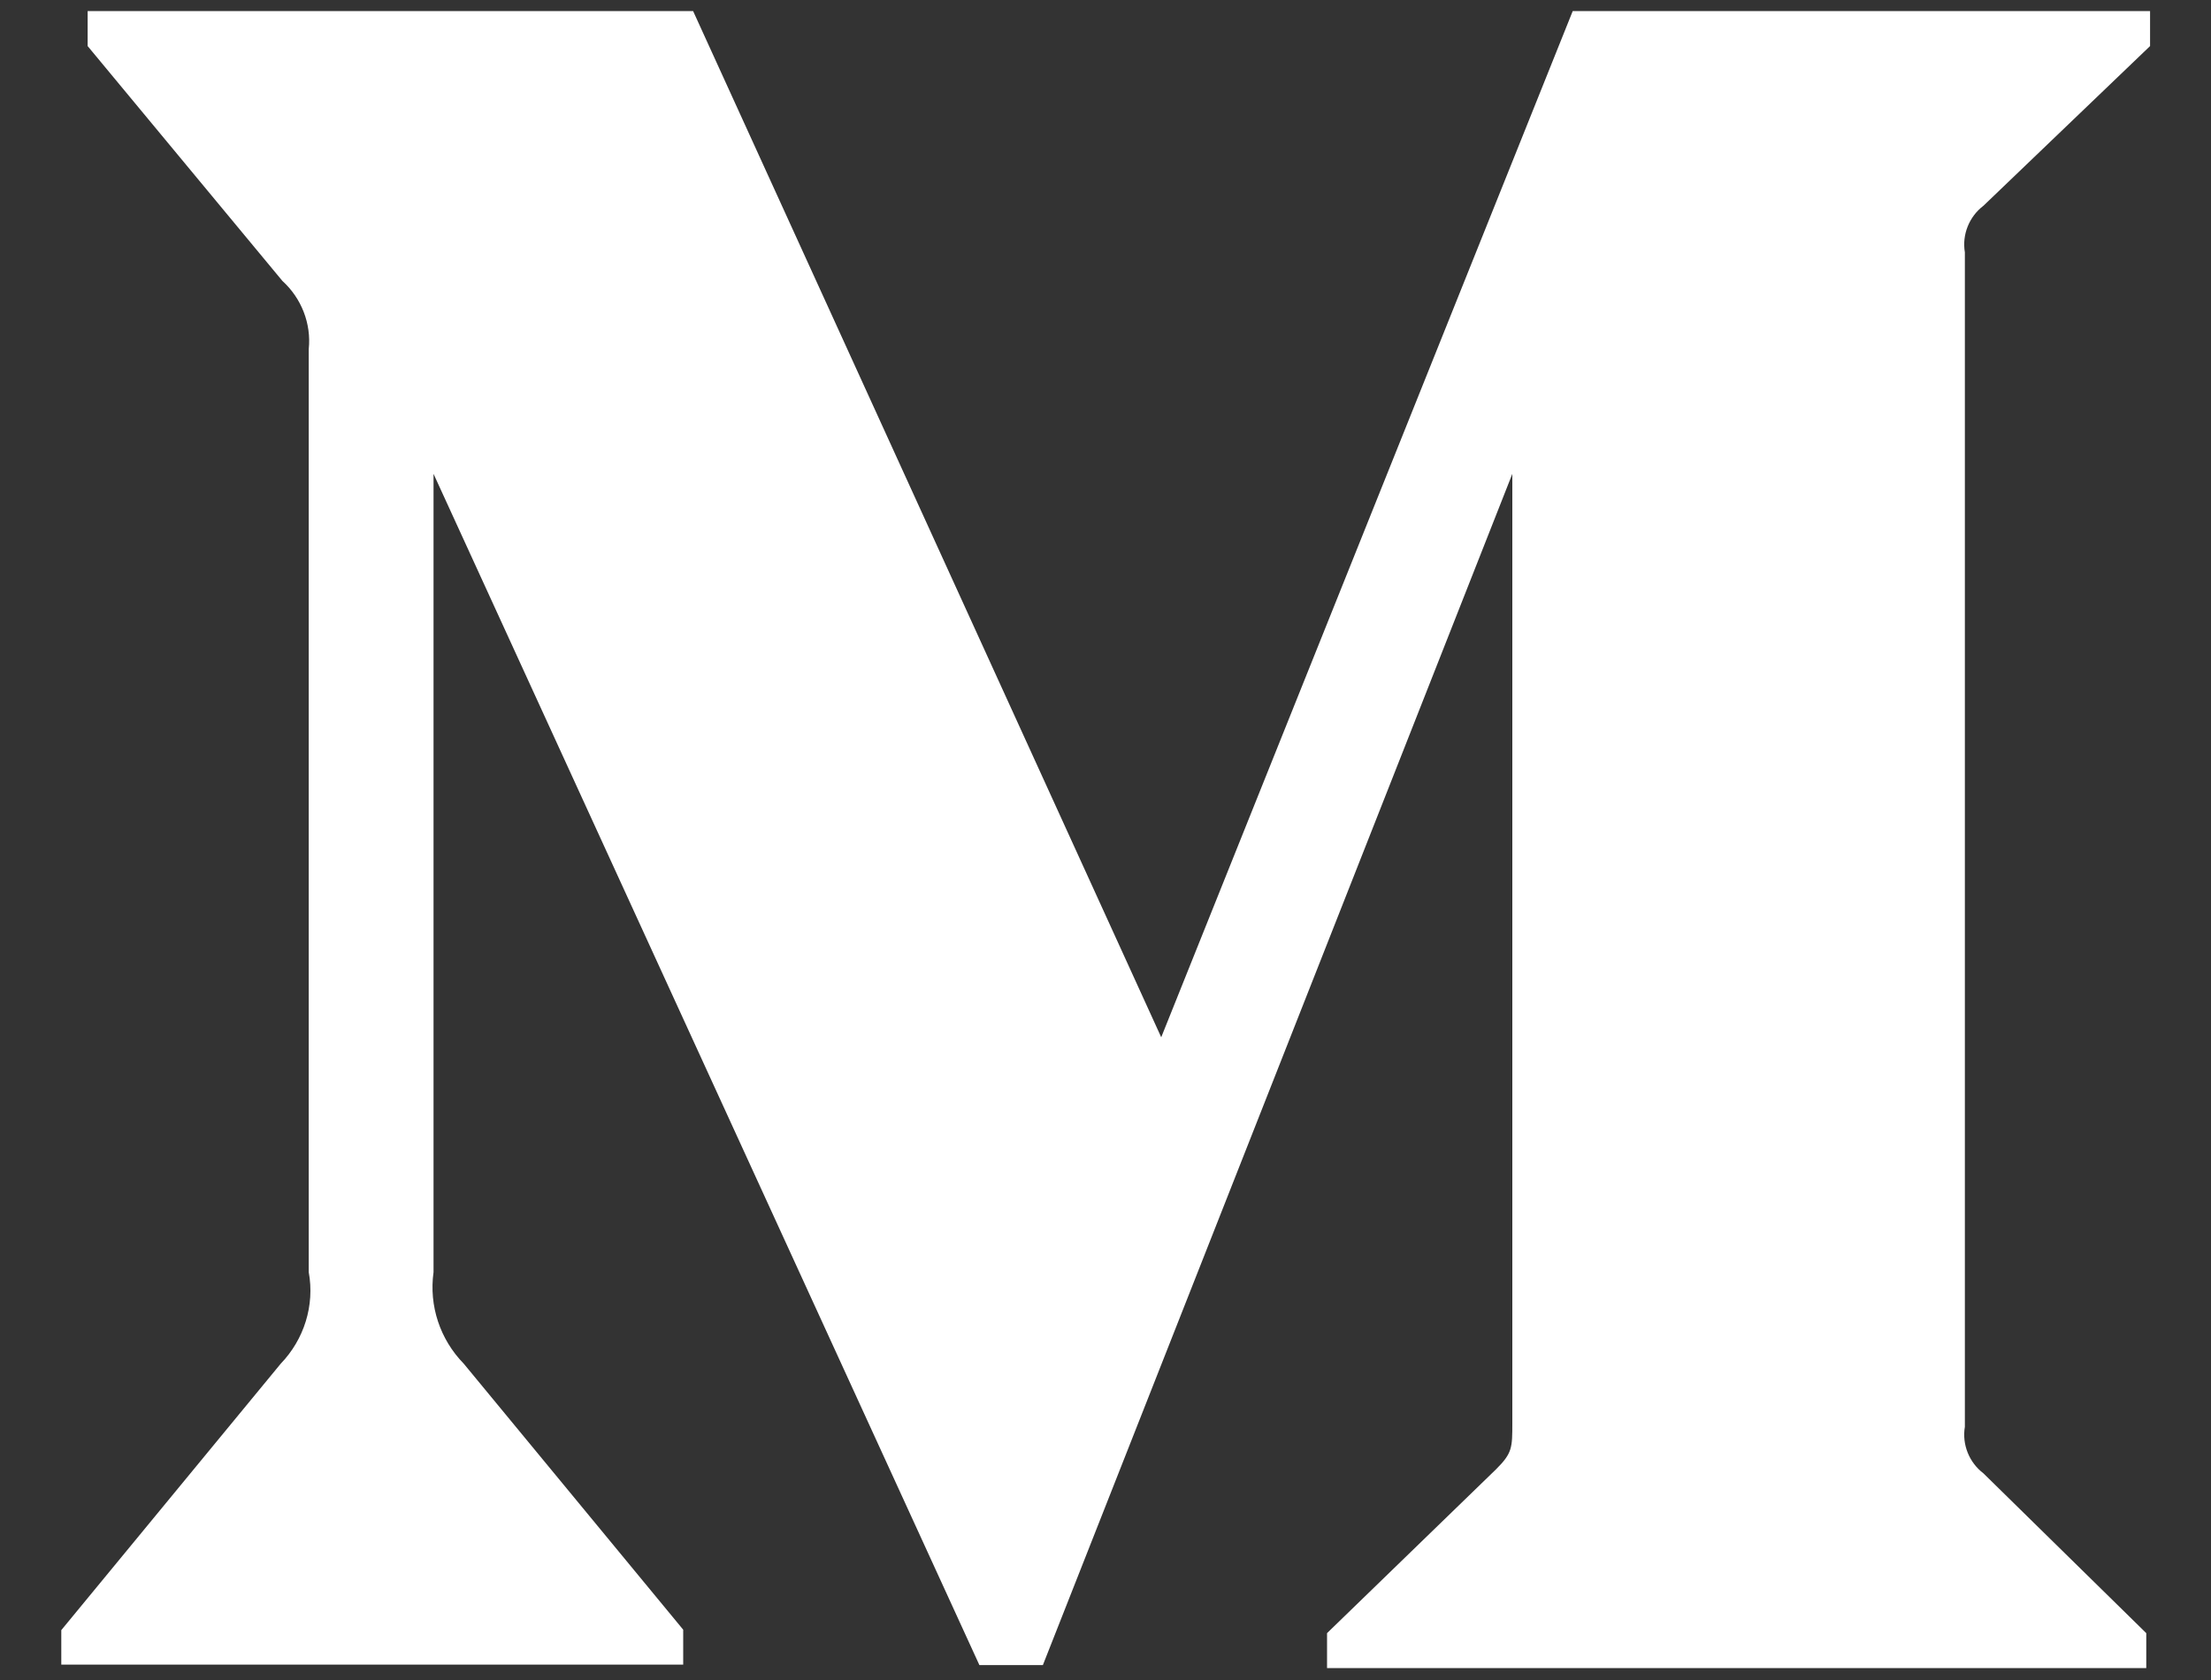 <svg width="25" height="19" viewBox="0 0 25 19" fill="none" xmlns="http://www.w3.org/2000/svg">
<rect x="0" y="0" width="25" height="19" fill="#333333" stroke="none"/>
<path d="M3.491 3.948C3.521 3.66 3.408 3.372 3.193 3.177L0.991 0.521V0.125H7.837L13.13 11.731L17.783 0.125H24.311V0.521L22.427 2.327C22.266 2.449 22.183 2.654 22.217 2.854V16.136C22.183 16.336 22.266 16.541 22.427 16.663L24.268 18.47V18.865H15.005V18.47L16.914 16.619C17.1 16.434 17.1 16.375 17.1 16.092V5.359L11.792 18.831H11.074L4.902 5.359V14.388C4.849 14.769 4.976 15.149 5.244 15.423L7.725 18.431V18.826H0.693V18.436L3.174 15.423C3.438 15.149 3.56 14.764 3.491 14.388V3.948Z" fill="white"/>
</svg>
